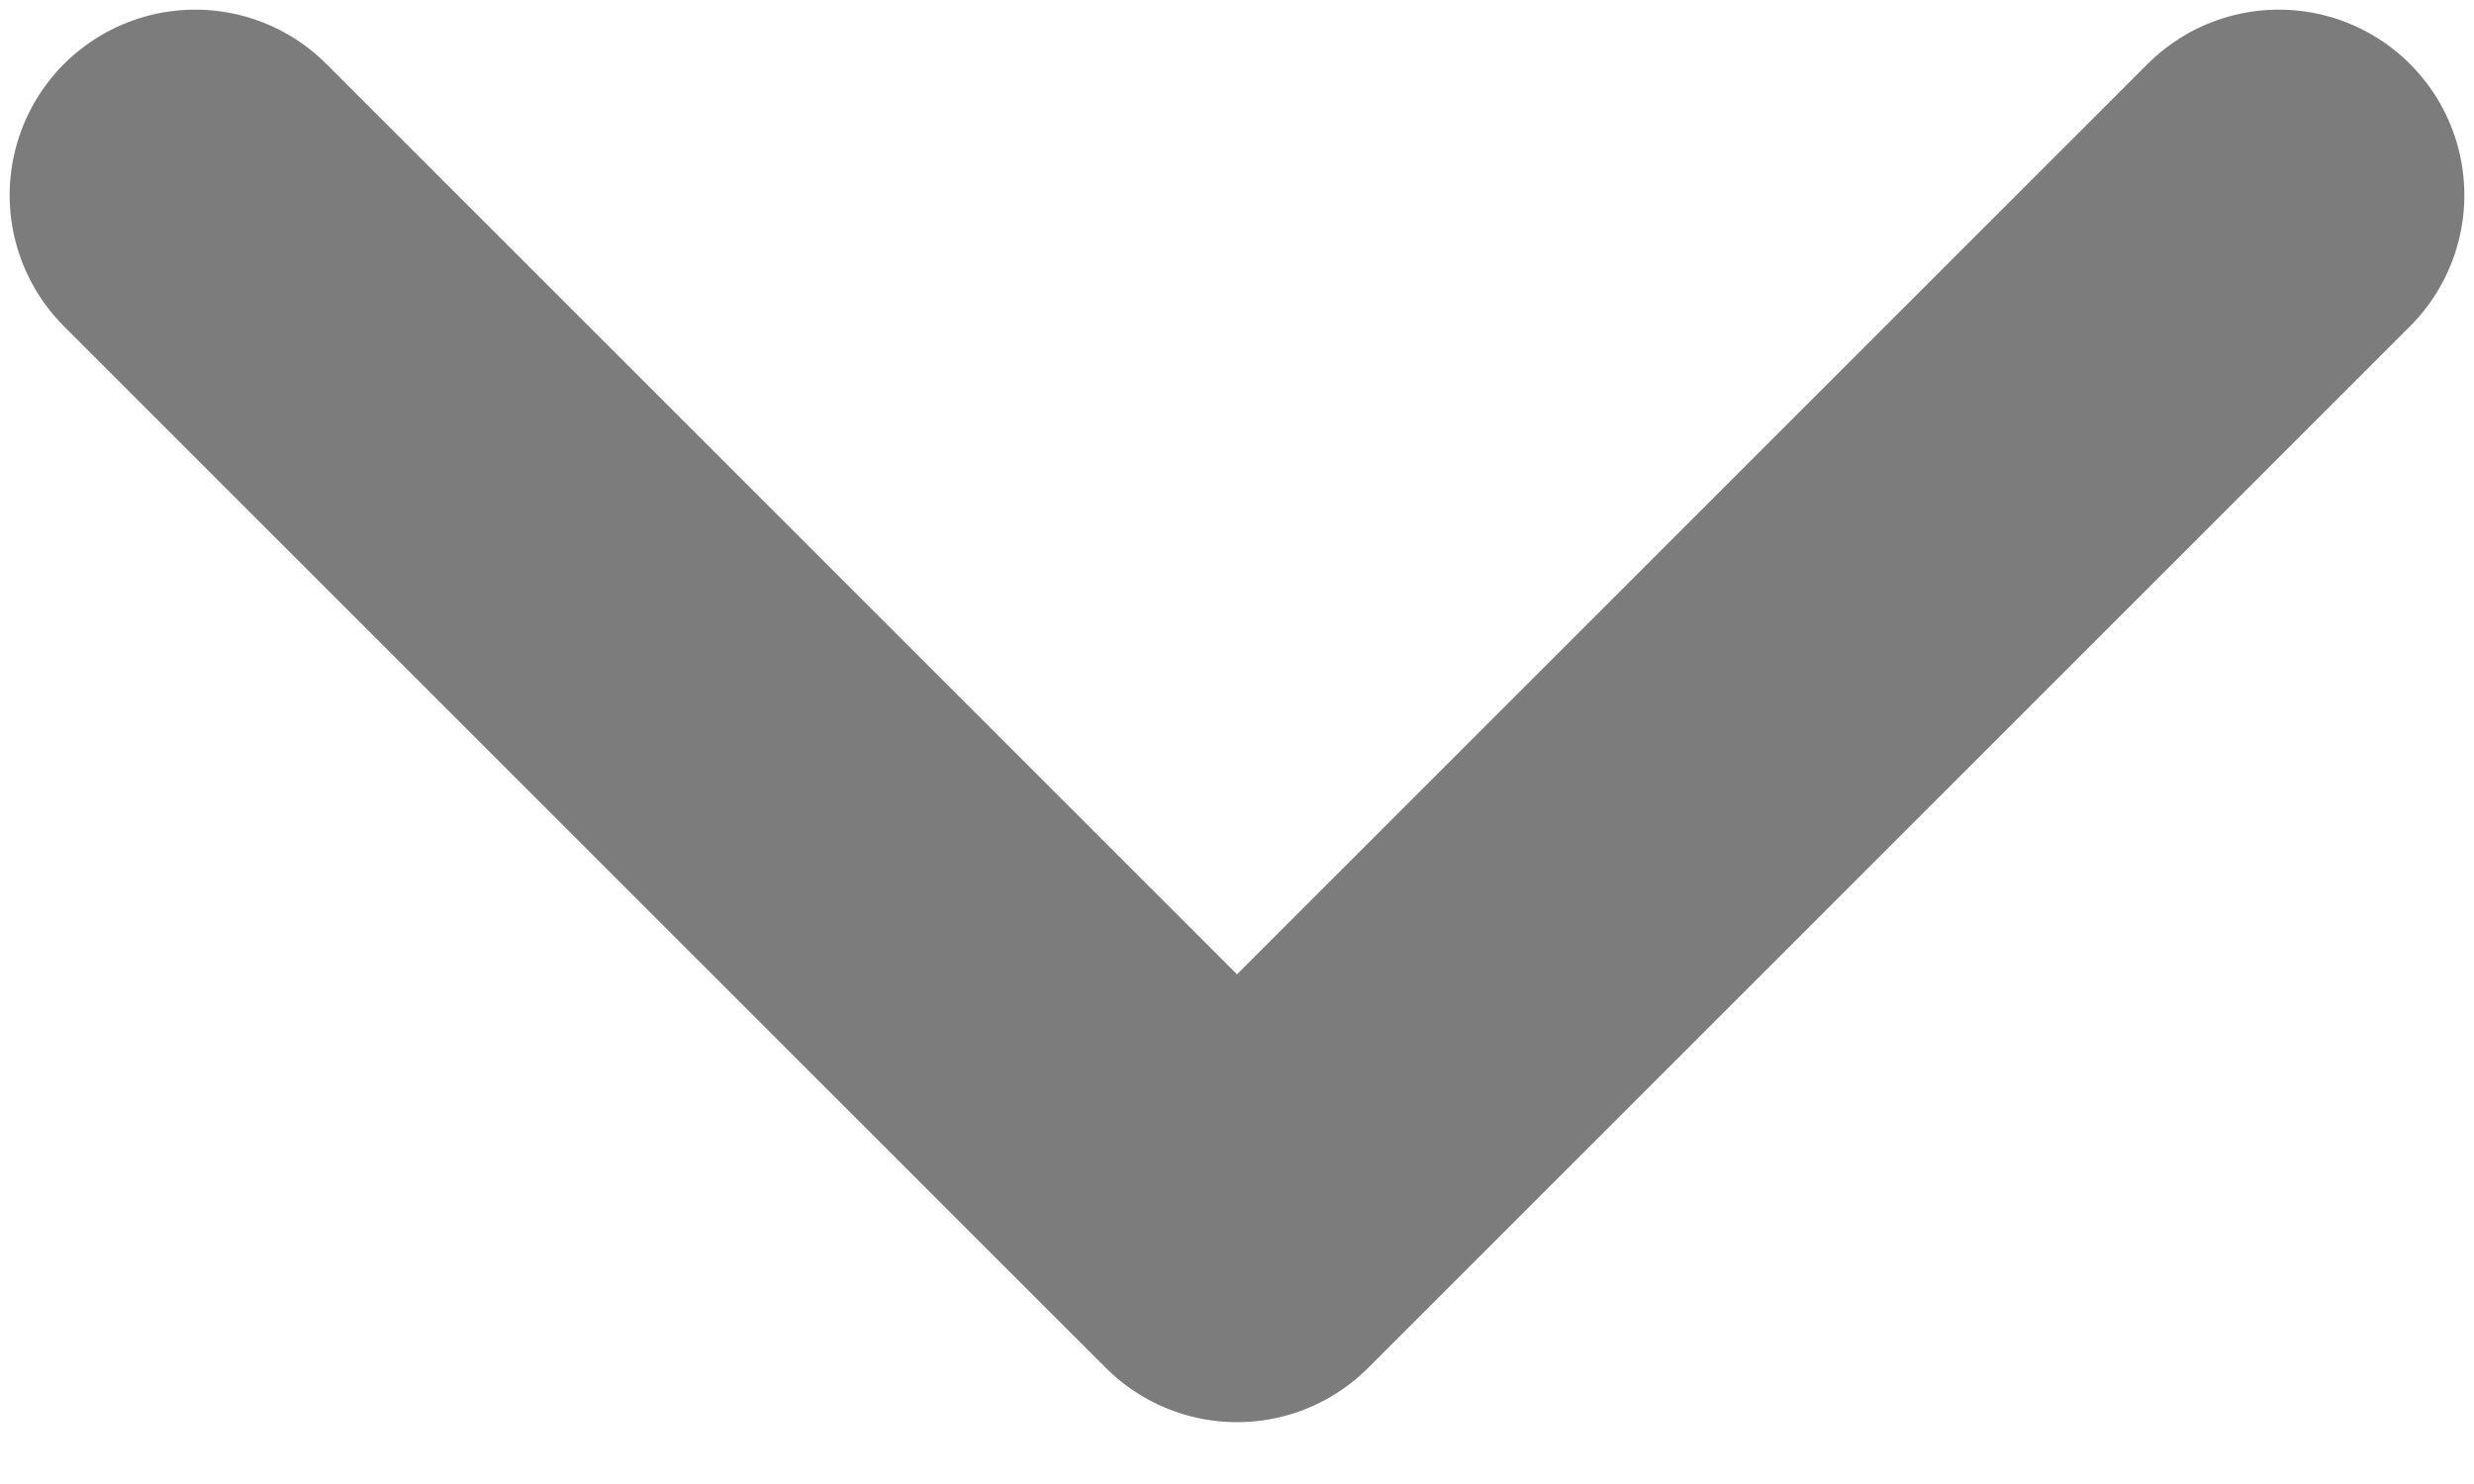 <svg width="10" height="6" viewBox="0 0 10 6" fill="none" xmlns="http://www.w3.org/2000/svg">
<path d="M0.789 0.789L5 5L9.211 0.789" stroke="#7C7C7C" stroke-width="1.5" stroke-linecap="round" stroke-linejoin="round"/>
</svg>
